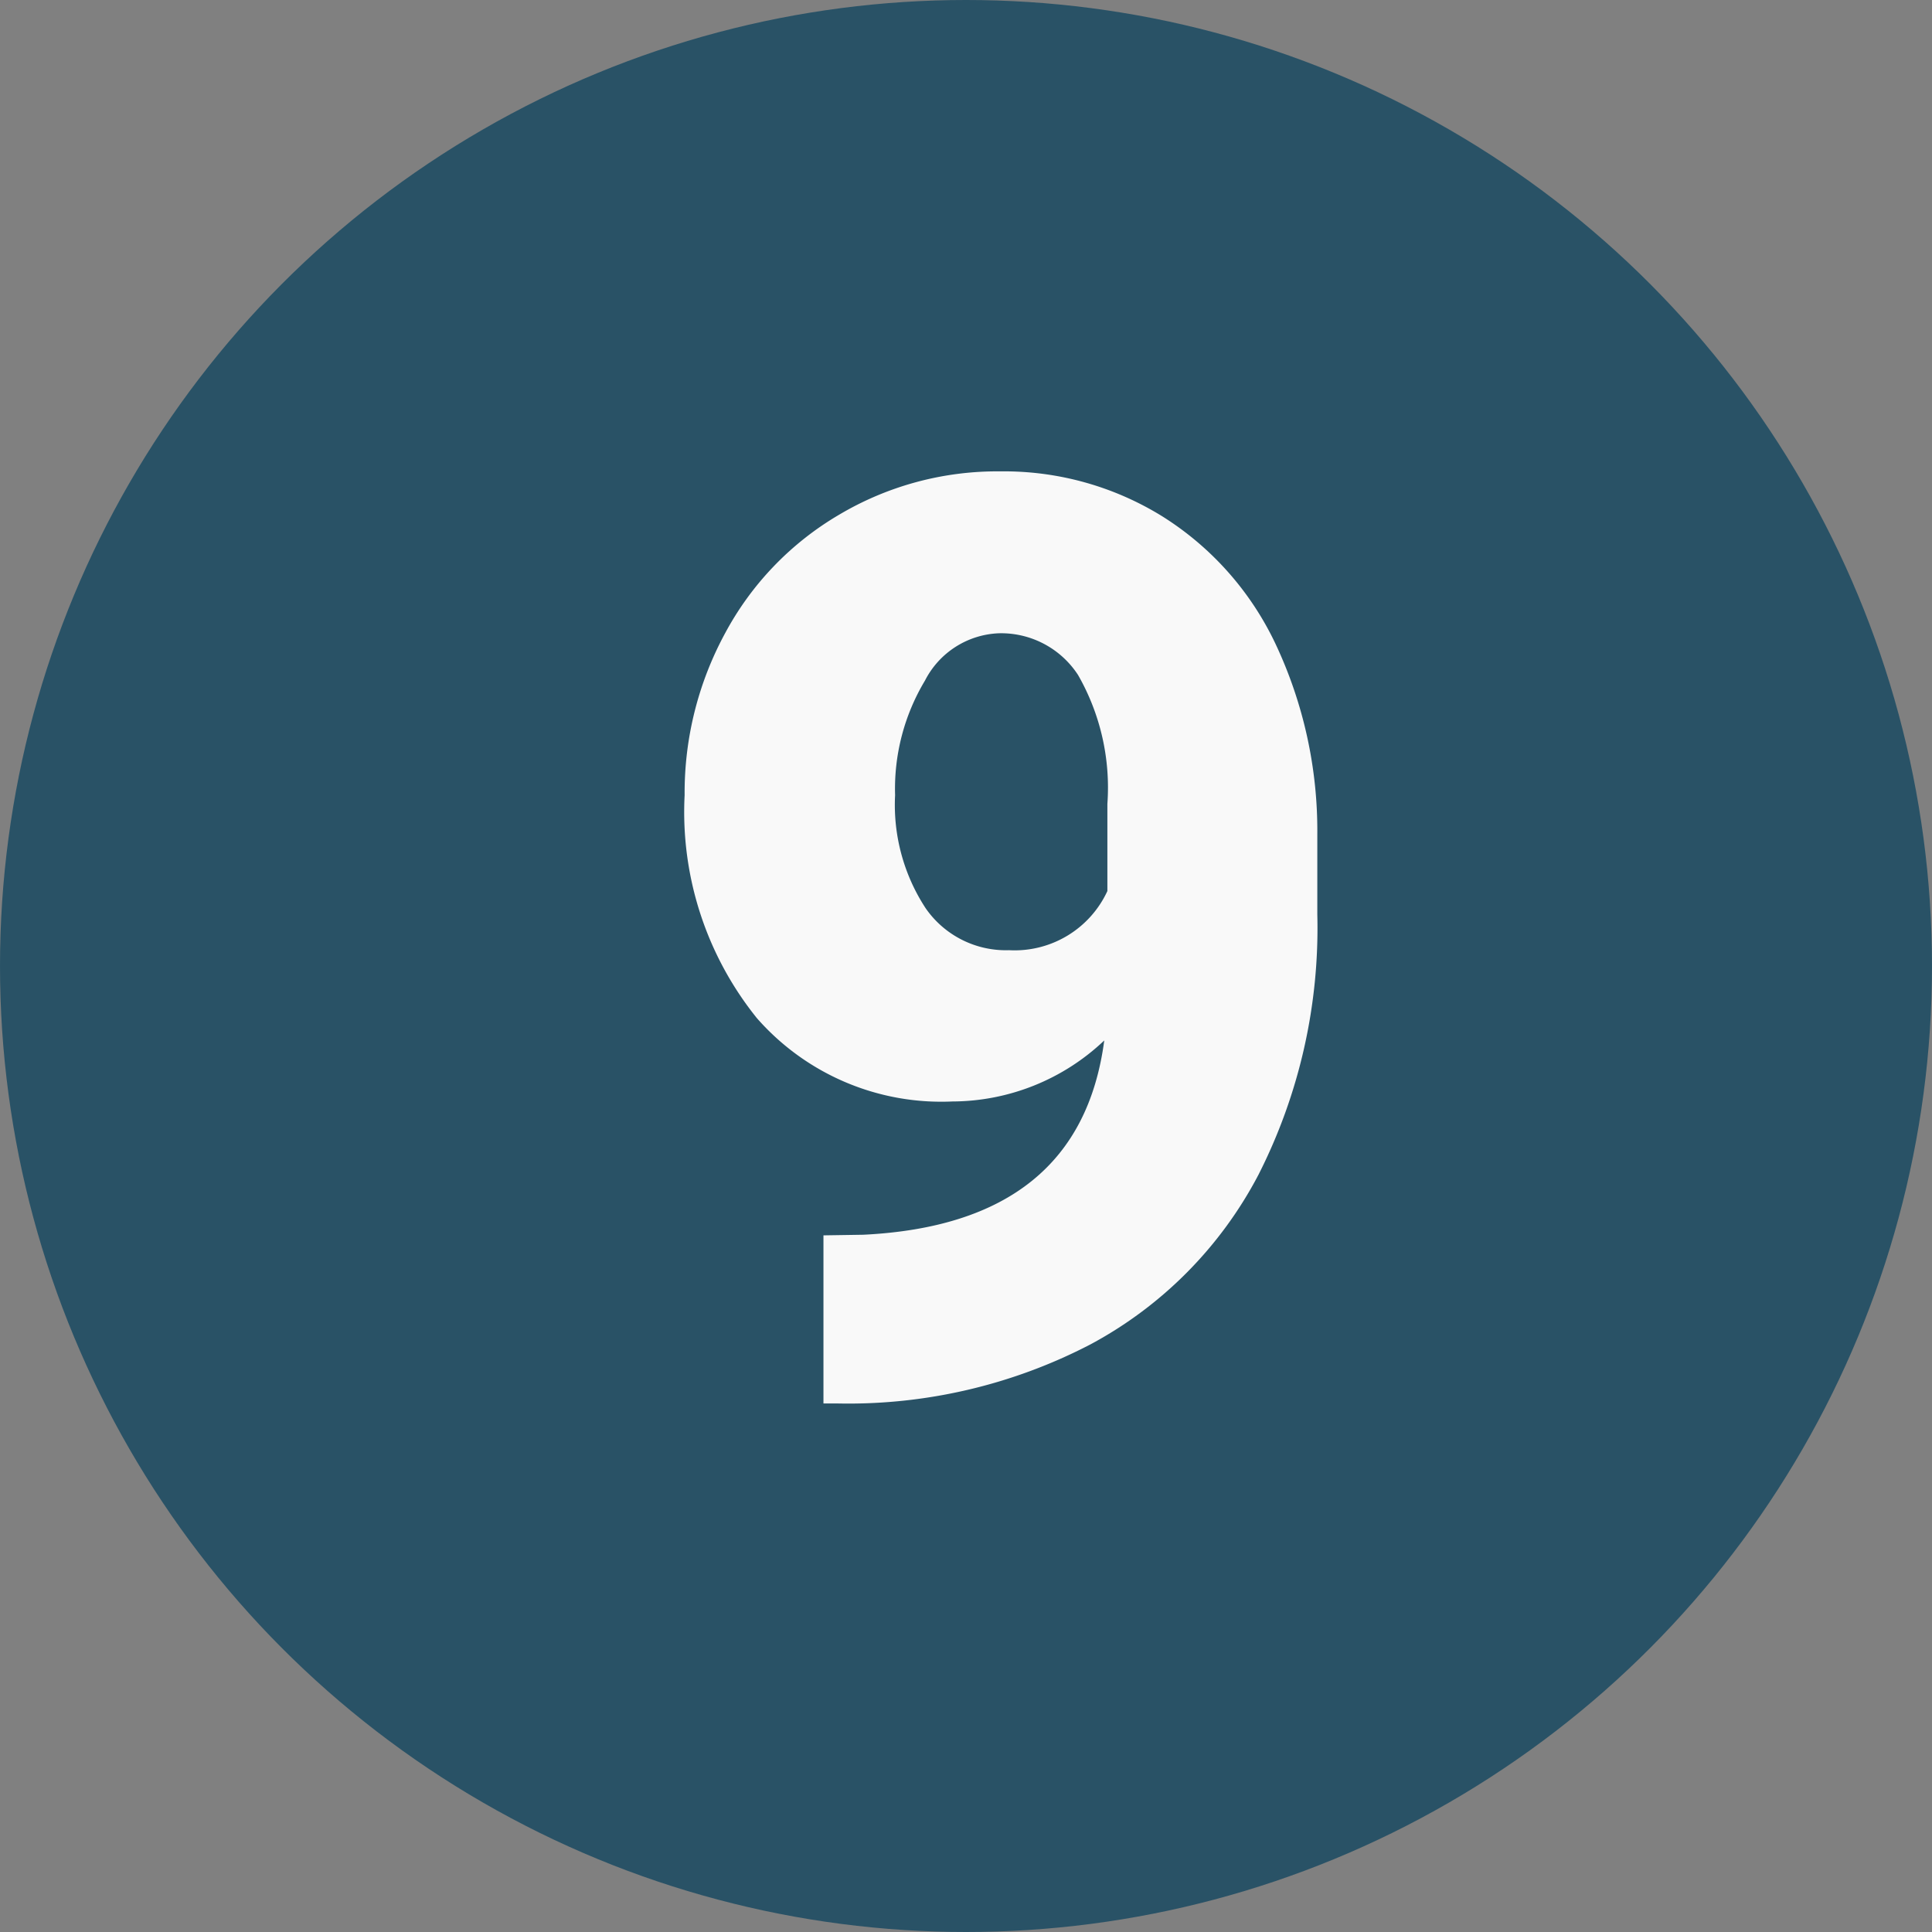 <svg xmlns="http://www.w3.org/2000/svg" width="50" height="50" viewBox="0 0 50 50">
  <rect x="0" y="0" width="50" height="50" fill="#808080" stroke="none"/>
  <g id="n9" transform="translate(0.259 0.343)" opacity="0.95">
    <circle id="Elipse_4720" data-name="Elipse 4720" cx="25" cy="25" r="25" transform="translate(-0.259 -0.343)" fill="#255065"/>
    <path id="Trazado_114316" data-name="Trazado 114316" d="M2.578-9.072A5.735,5.735,0,0,1-1.354-7.493a6.348,6.348,0,0,1-5.06-2.159A8.507,8.507,0,0,1-8.282-15.42,8.658,8.658,0,0,1-7.235-19.61a7.859,7.859,0,0,1,2.941-3.062A8.017,8.017,0,0,1-.113-23.8a7.783,7.783,0,0,1,4.2,1.168,7.865,7.865,0,0,1,2.925,3.3,11.347,11.347,0,0,1,1.08,4.923v2.079A14.1,14.1,0,0,1,6.566-5.591,10.512,10.512,0,0,1,2.224-1.208,13.569,13.569,0,0,1-4.351.322h-.338V-4.028l1.031-.016Q1.95-4.318,2.578-9.072ZM.113-11.408a2.644,2.644,0,0,0,2.546-1.531v-2.256A5.865,5.865,0,0,0,1.9-18.53,2.375,2.375,0,0,0-.145-19.61a2.245,2.245,0,0,0-1.917,1.225,5.44,5.44,0,0,0-.773,2.965,4.878,4.878,0,0,0,.79,2.925A2.526,2.526,0,0,0,.113-11.408Z" transform="translate(25.741 35.656)" fill="#fff"/>
  </g>
</svg>
